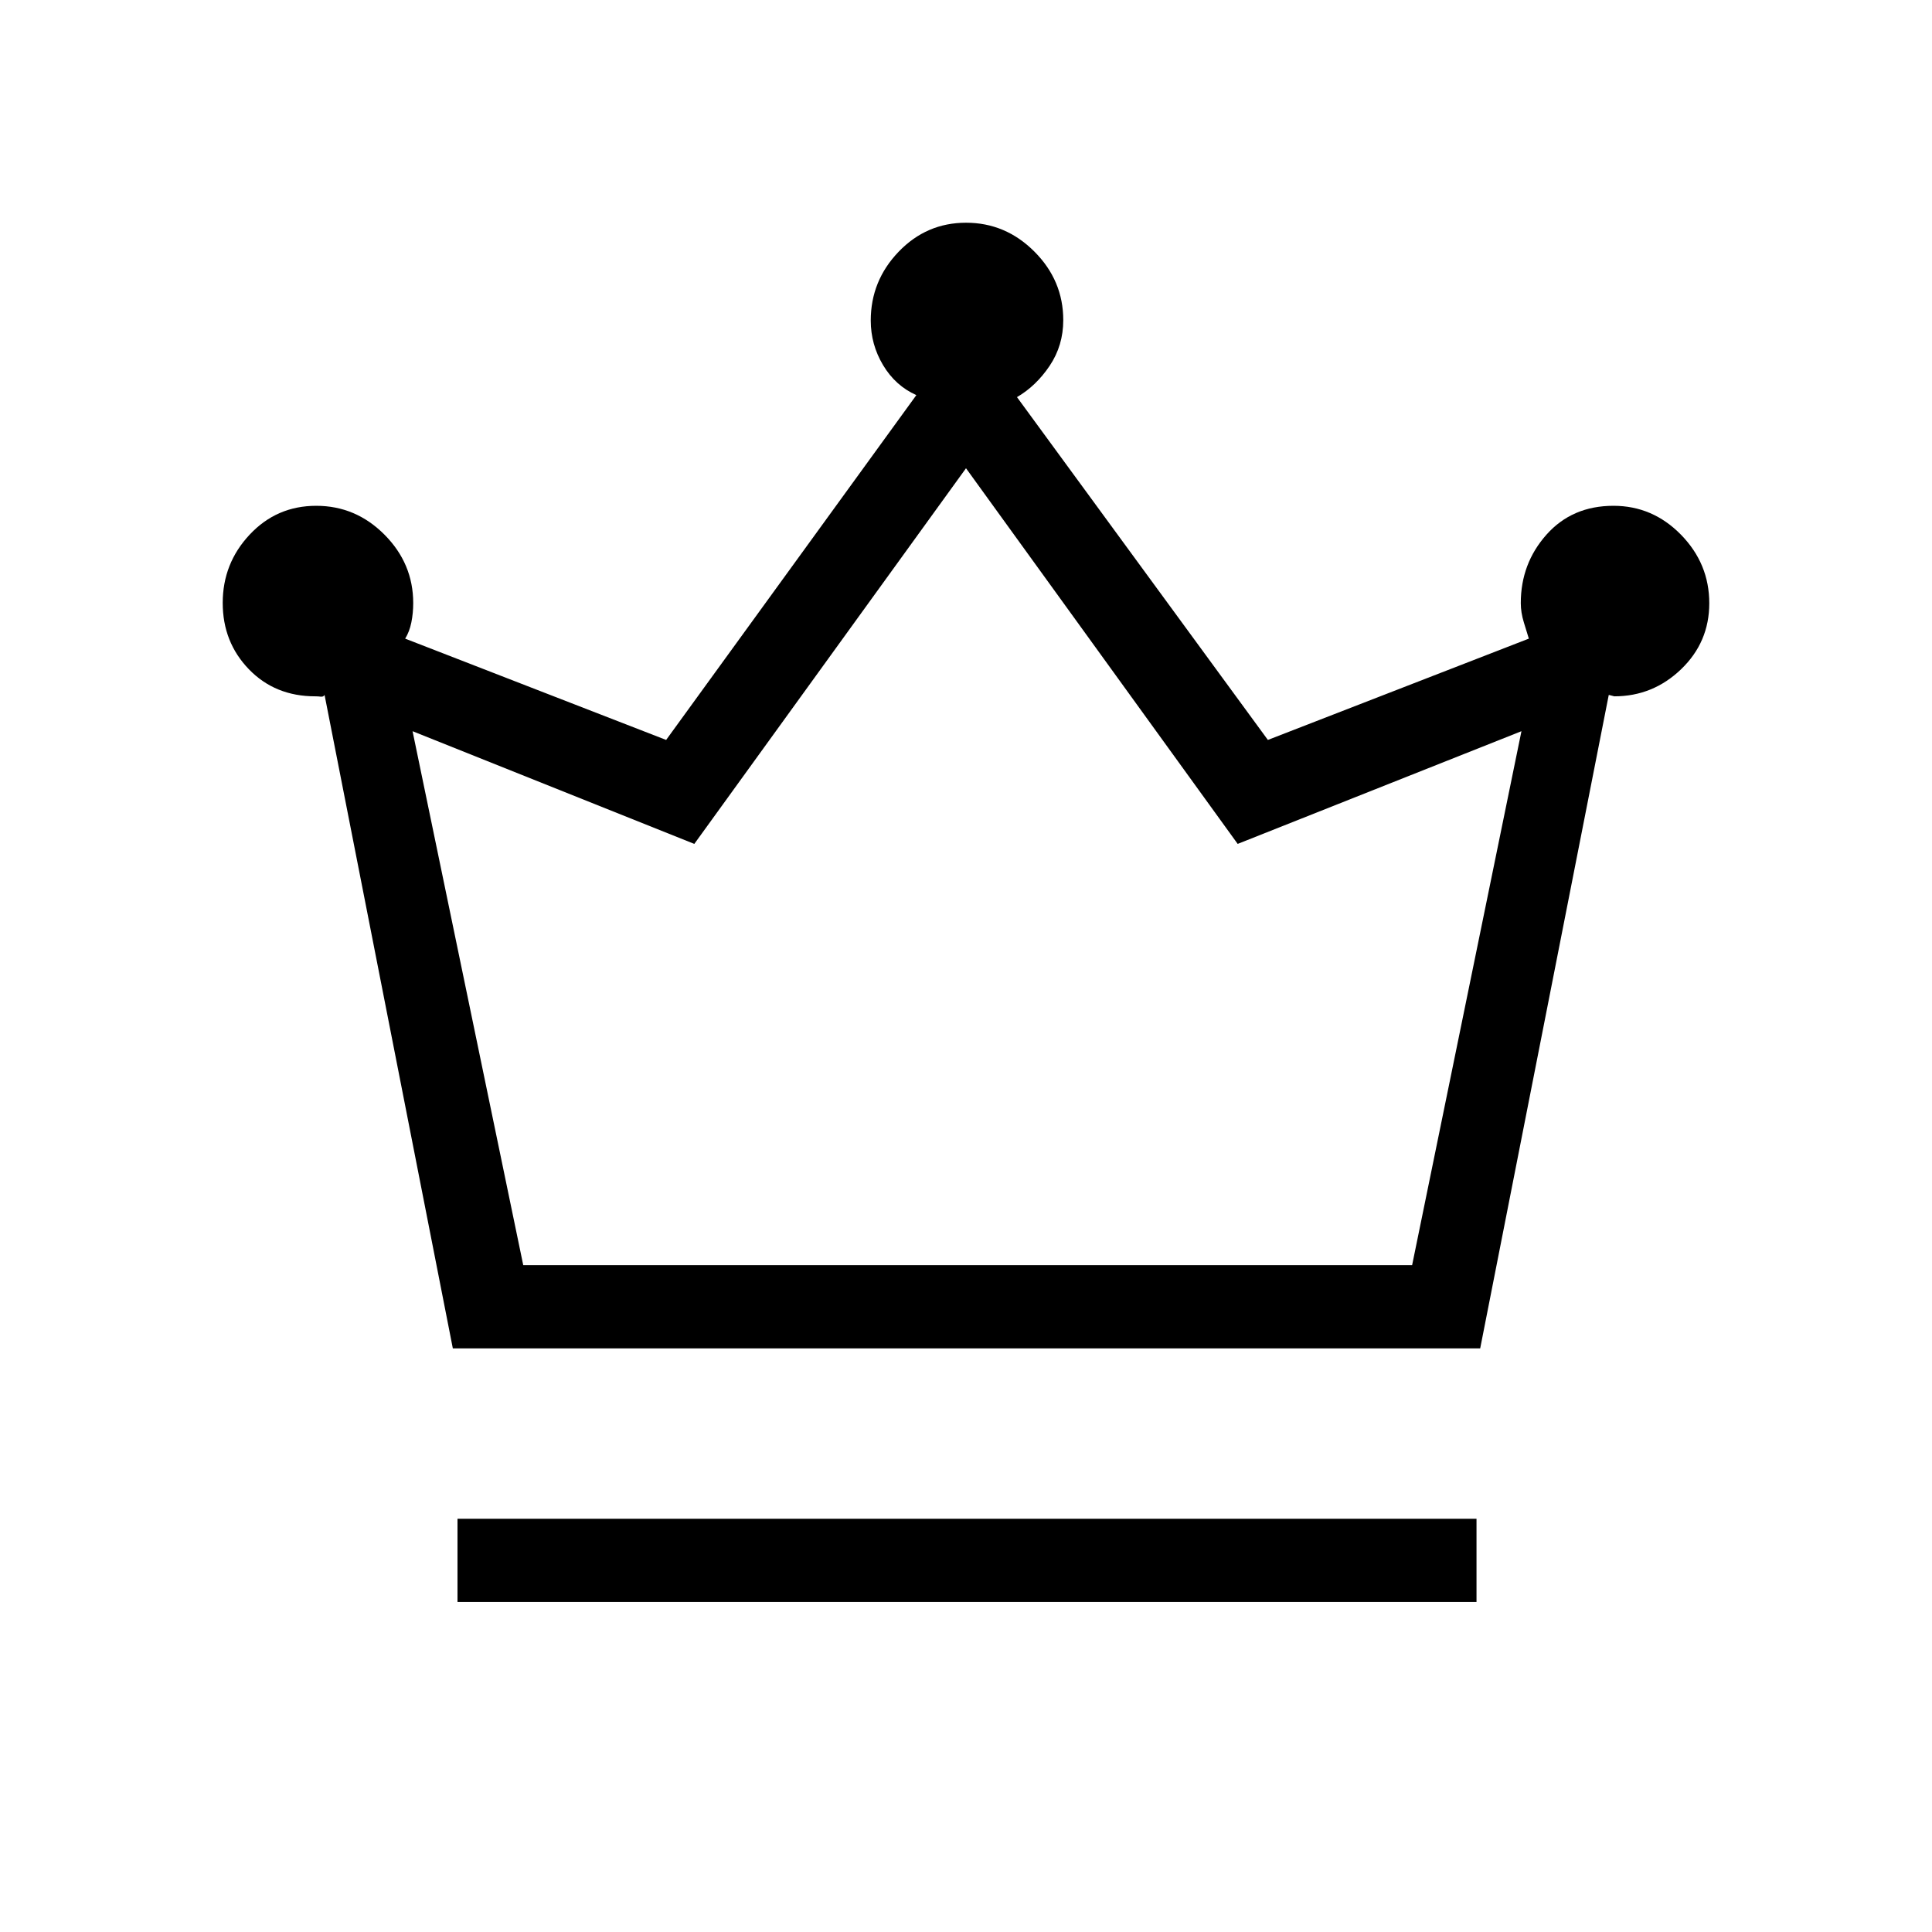 <svg xmlns="http://www.w3.org/2000/svg" height="40" viewBox="0 -960 960 960" width="40"><path d="M227.33-164v-41.33h506.34V-164H227.33Zm-2.32-126-63.73-324.67q-.61 1-1.9.84-1.28-.17-2.71-.17-20 0-33-13.45-13-13.46-13-32.96 0-19.67 13.41-33.96 13.41-14.3 33.06-14.3 19.64 0 33.92 14.35 14.27 14.35 14.27 33.99 0 4.98-.93 9.61-.93 4.62-3.07 8.05L331-592.33l124.33-171.34q-10.41-4.64-16.54-14.9-6.12-10.25-6.12-22.16 0-19.75 13.85-34.18 13.85-14.42 33.5-14.42T514-834.97q14.33 14.37 14.33 34.04 0 12.6-6.74 22.66-6.74 10.05-16.26 15.6L630-592.33l129.67-50.34q-.94-3.08-2.47-8.04-1.53-4.96-1.53-9.62 0-19.64 12.75-33.99 12.75-14.35 33.31-14.35 19.47 0 33.54 14.37 14.06 14.37 14.06 34.05 0 19.35-14.01 32.8Q821.3-614 802.14-614q-.04 0-1.26-.33-1.21-.34-1.5-.34L735.5-290H225.01ZM260-331.33h441.67L756-596.67l-141 56-135-186.66-135 186.66-140-56 55 265.34Zm221 0Z"/></svg>
